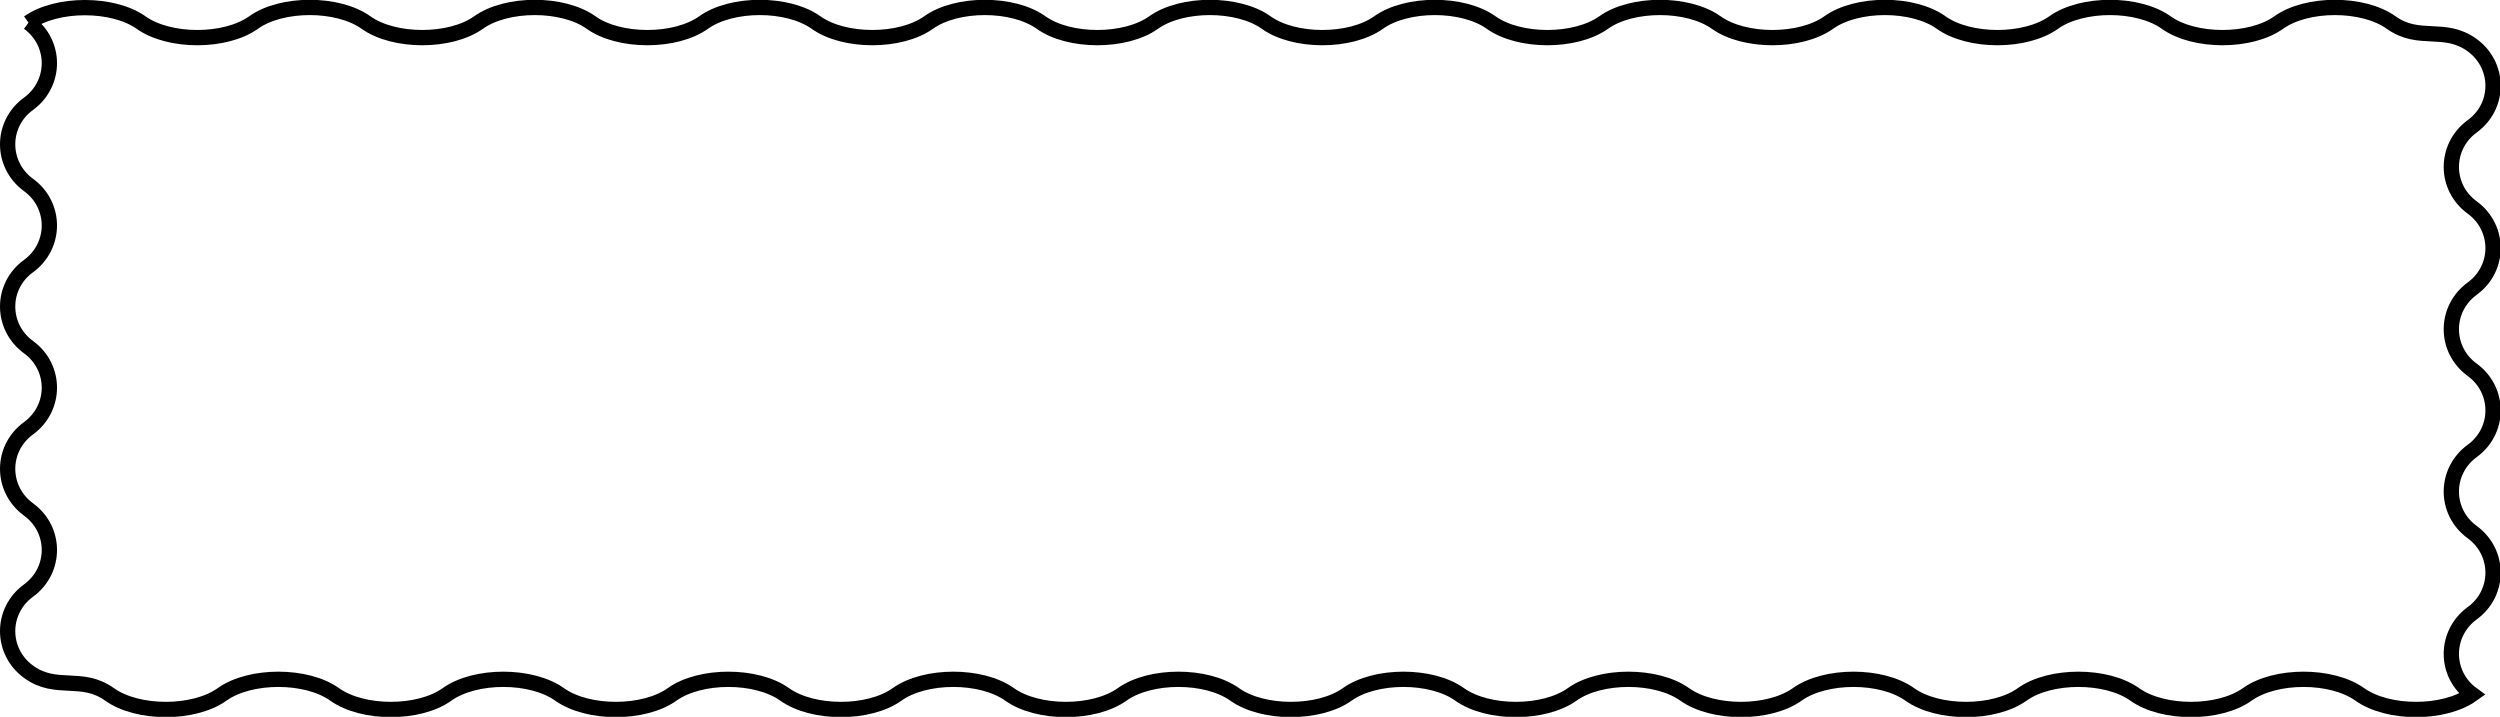 <?xml version="1.0" encoding="UTF-8"?><svg xmlns="http://www.w3.org/2000/svg" viewBox="0 0 217.49 62.36"><defs><style>.d{fill:none;stroke:#000;stroke-width:1.33px;}</style></defs><g id="a"/><g id="b"><g id="c"><path class="d" d="M2.48,1.97c2.42,1.76,2.42,5.29,0,7.06C.06,10.79,.06,14.32,2.48,16.09c2.42,1.76,2.42,5.29,0,7.06C.06,24.9,.06,28.43,2.48,30.2c2.42,1.76,2.42,5.29,0,7.06-2.42,1.76-2.42,5.29,0,7.06,2.42,1.76,2.42,5.29,0,7.06-2.42,1.76-2.42,5.29,0,7.06,2.42,1.76,4.6,.22,7.05,1.97,2.45,1.75,7.34,1.75,9.79,0,2.45-1.75,7.34-1.75,9.79,0,2.45,1.75,7.34,1.75,9.78,0,2.45-1.75,7.34-1.75,9.79,0,2.45,1.75,7.34,1.75,9.79,0,2.45-1.75,7.34-1.75,9.79,0,2.45,1.75,7.34,1.75,9.78,0,2.45-1.75,7.34-1.75,9.79,0,2.45,1.75,7.34,1.75,9.79,0,2.45-1.75,7.34-1.75,9.79,0,2.45,1.75,7.34,1.75,9.79,0,2.45-1.75,7.34-1.75,9.78,0,2.45,1.75,7.34,1.75,9.79,0,2.45-1.75,7.34-1.75,9.79,0,2.45,1.75,7.34,1.75,9.79,0s7.34-1.75,9.79,0c2.45,1.75,7.34,1.75,9.78,0s7.34-1.75,9.79,0c2.45,1.75,7.34,1.75,9.79,0,2.45-1.75,7.34-1.75,9.79,0,2.45,1.75,7.34,1.75,9.78,0-2.42-1.76-2.42-5.29,0-7.06,2.42-1.76,2.42-5.29,0-7.06-2.42-1.76-2.42-5.29,0-7.06,2.42-1.76,2.42-5.29,0-7.06-2.42-1.76-2.42-5.29,0-7.06,2.42-1.76,2.42-5.29,0-7.06-2.42-1.76-2.42-5.29,0-7.06,2.42-1.76,2.42-5.29,0-7.06-2.42-1.76-4.6-.22-7.05-1.97-2.45-1.75-7.34-1.75-9.78,0-2.45,1.75-7.34,1.75-9.79,0-2.45-1.75-7.34-1.75-9.79,0-2.45,1.75-7.34,1.75-9.79,0-2.45-1.75-7.34-1.75-9.78,0-2.45,1.75-7.34,1.75-9.79,0-2.45-1.75-7.34-1.75-9.79,0-2.45,1.75-7.34,1.75-9.79,0-2.45-1.75-7.34-1.75-9.79,0-2.45,1.75-7.34,1.75-9.78,0-2.45-1.75-7.34-1.75-9.79,0-2.45,1.75-7.34,1.75-9.79,0-2.45-1.75-7.34-1.75-9.79,0-2.45,1.75-7.34,1.75-9.79,0-2.45-1.75-7.34-1.75-9.78,0-2.45,1.75-7.34,1.75-9.79,0-2.45-1.75-7.34-1.75-9.79,0-2.45,1.75-7.34,1.75-9.79,0-2.45-1.75-7.34-1.75-9.78,0-2.45,1.75-7.34,1.75-9.79,0C9.82,.23,4.93,.23,2.48,1.97"/></g></g></svg>